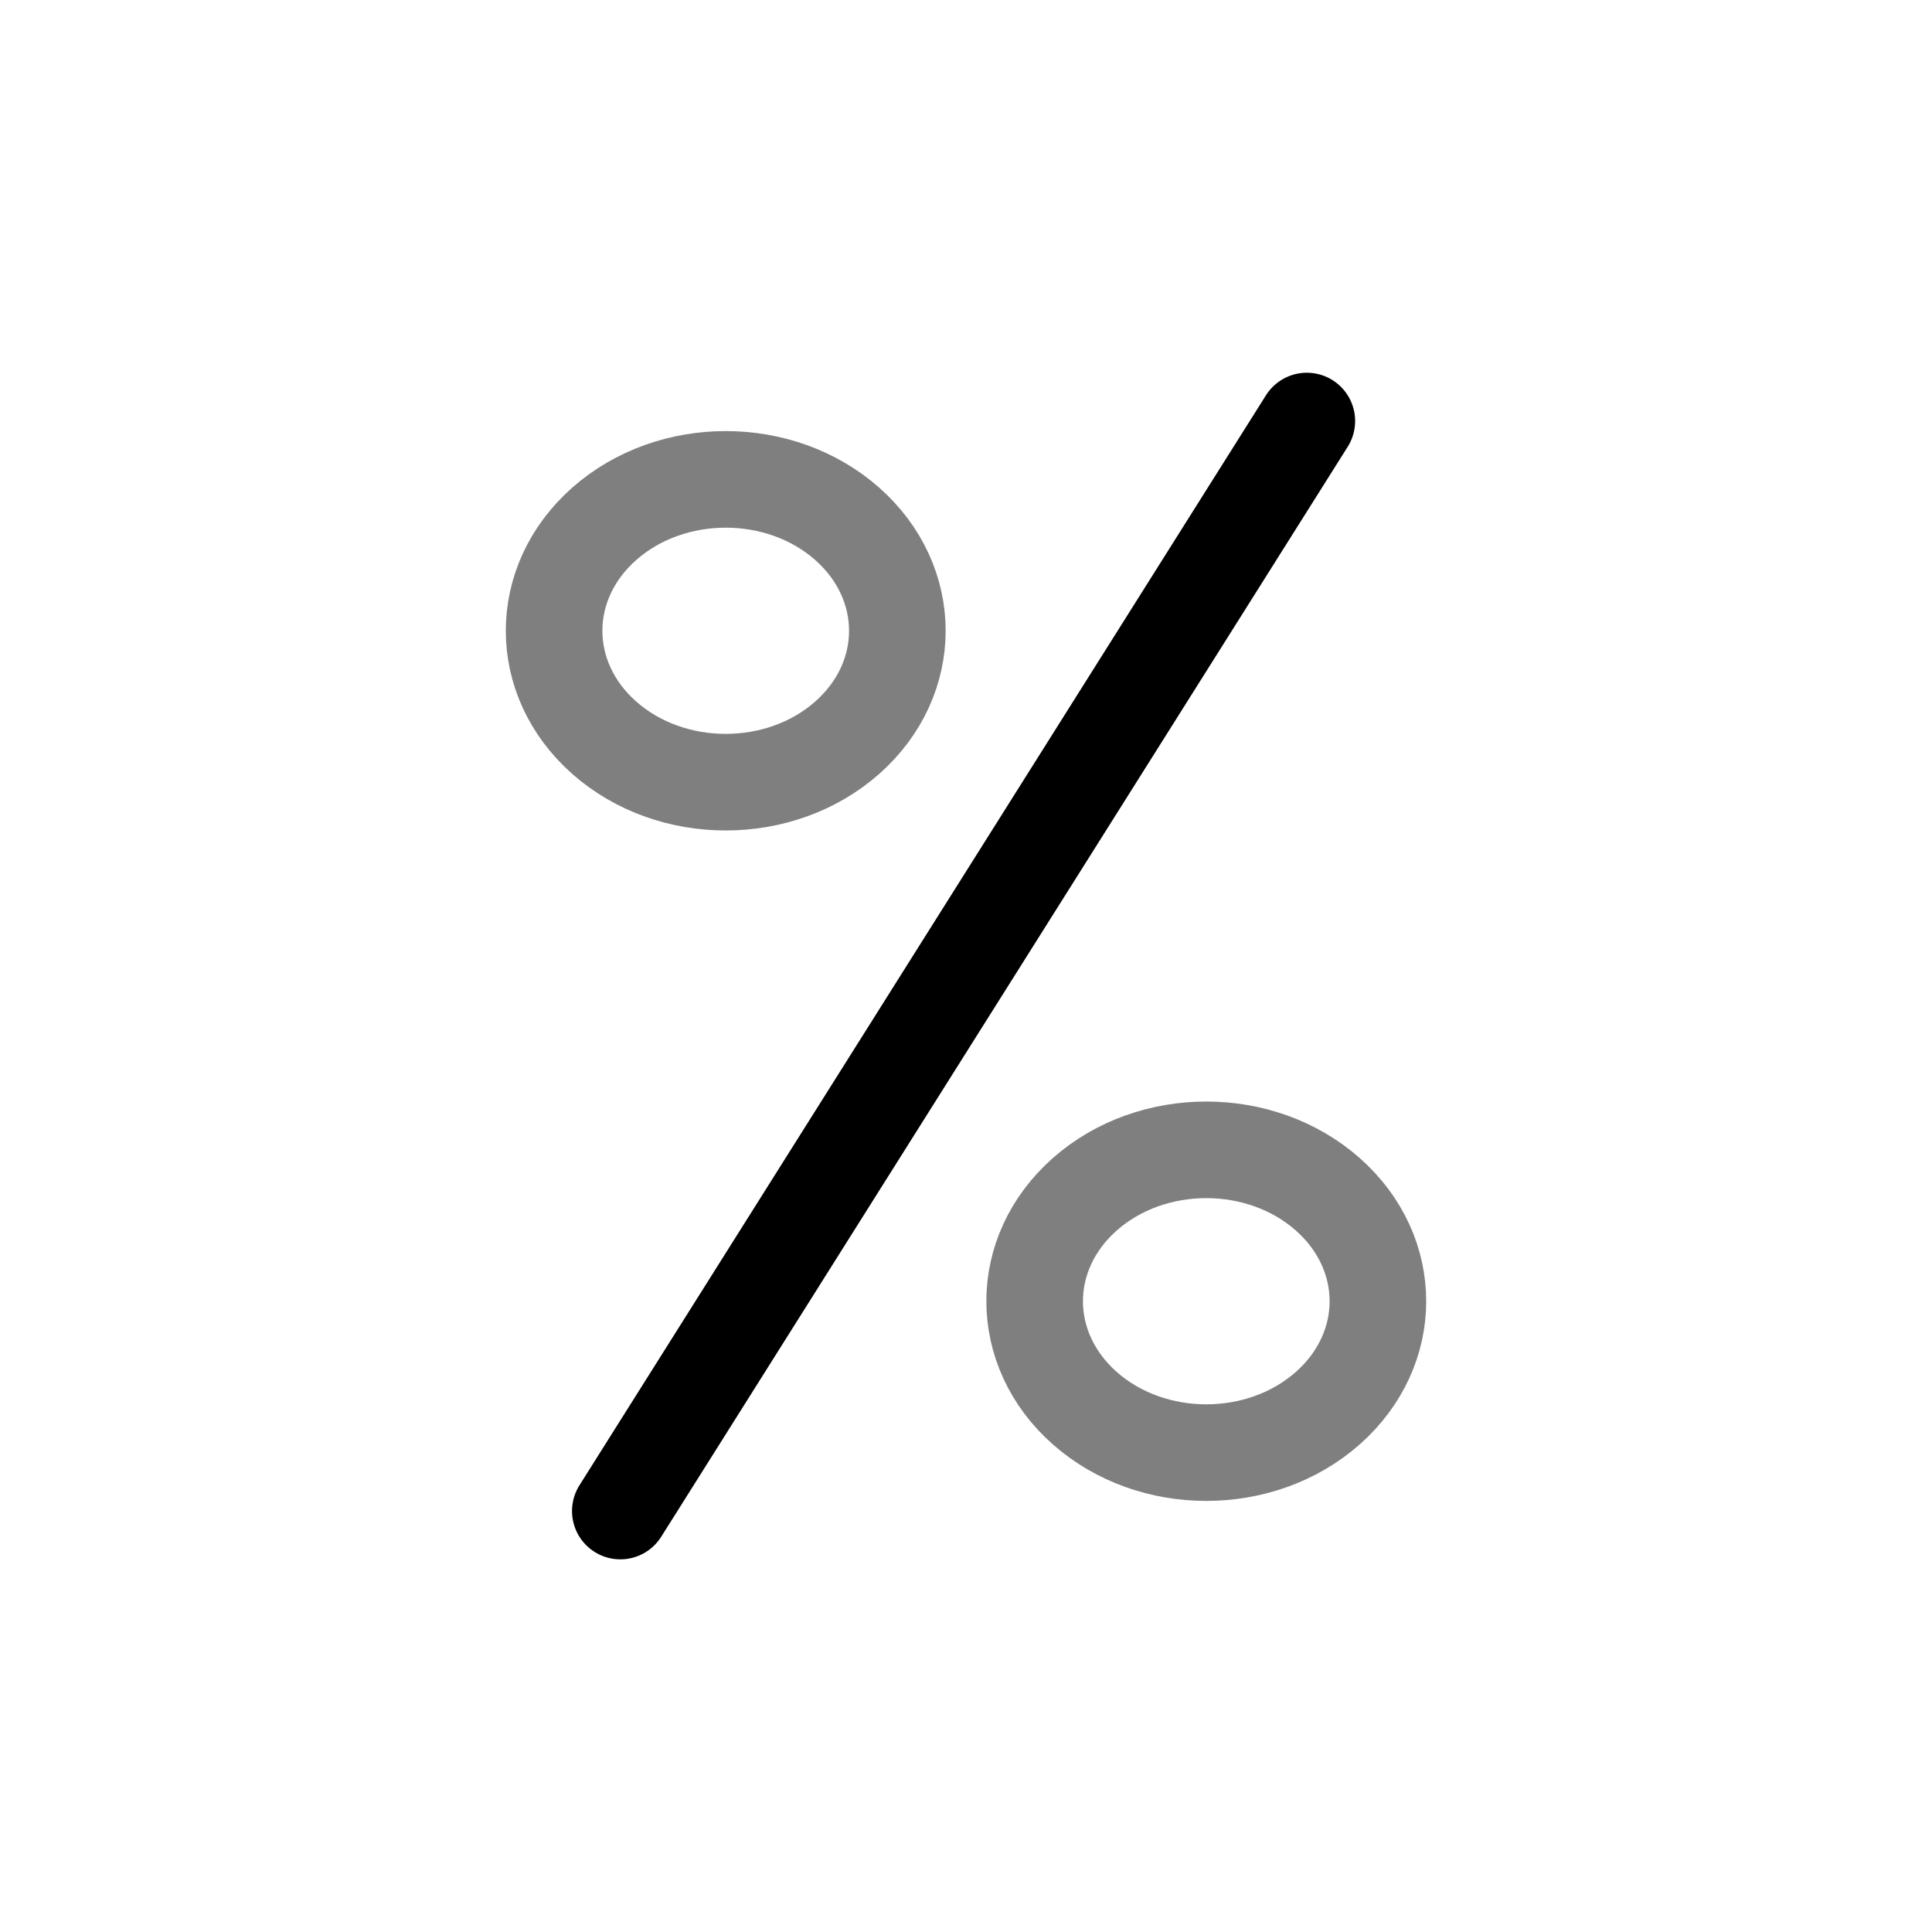 <svg viewBox="0 0 80 80" fill="none">
  <path d="M54.113 17.434L25.686 62.569" stroke="currentColor" stroke-width="4" stroke-linecap="round" stroke-linejoin="round" />
  <path opacity="0.5" d="M25.025 30.552C22.25 28.104 22.25 24.134 25.025 21.686V21.686C27.801 19.238 32.3 19.238 35.076 21.686V21.686C37.851 24.134 37.851 28.104 35.076 30.552V30.552C32.3 33 27.801 33 25.025 30.552V30.552Z" stroke="currentColor" stroke-width="4" stroke-linecap="round" stroke-linejoin="round" />
  <path opacity="0.5" d="M44.924 58.314C42.149 55.865 42.149 51.896 44.924 49.448V49.448C47.7 47 52.199 47 54.975 49.448V49.448C57.75 51.896 57.75 55.865 54.975 58.314V58.314C52.199 60.762 47.7 60.762 44.924 58.314V58.314Z" stroke="currentColor" stroke-width="4" stroke-linecap="round" stroke-linejoin="round" />
</svg>
